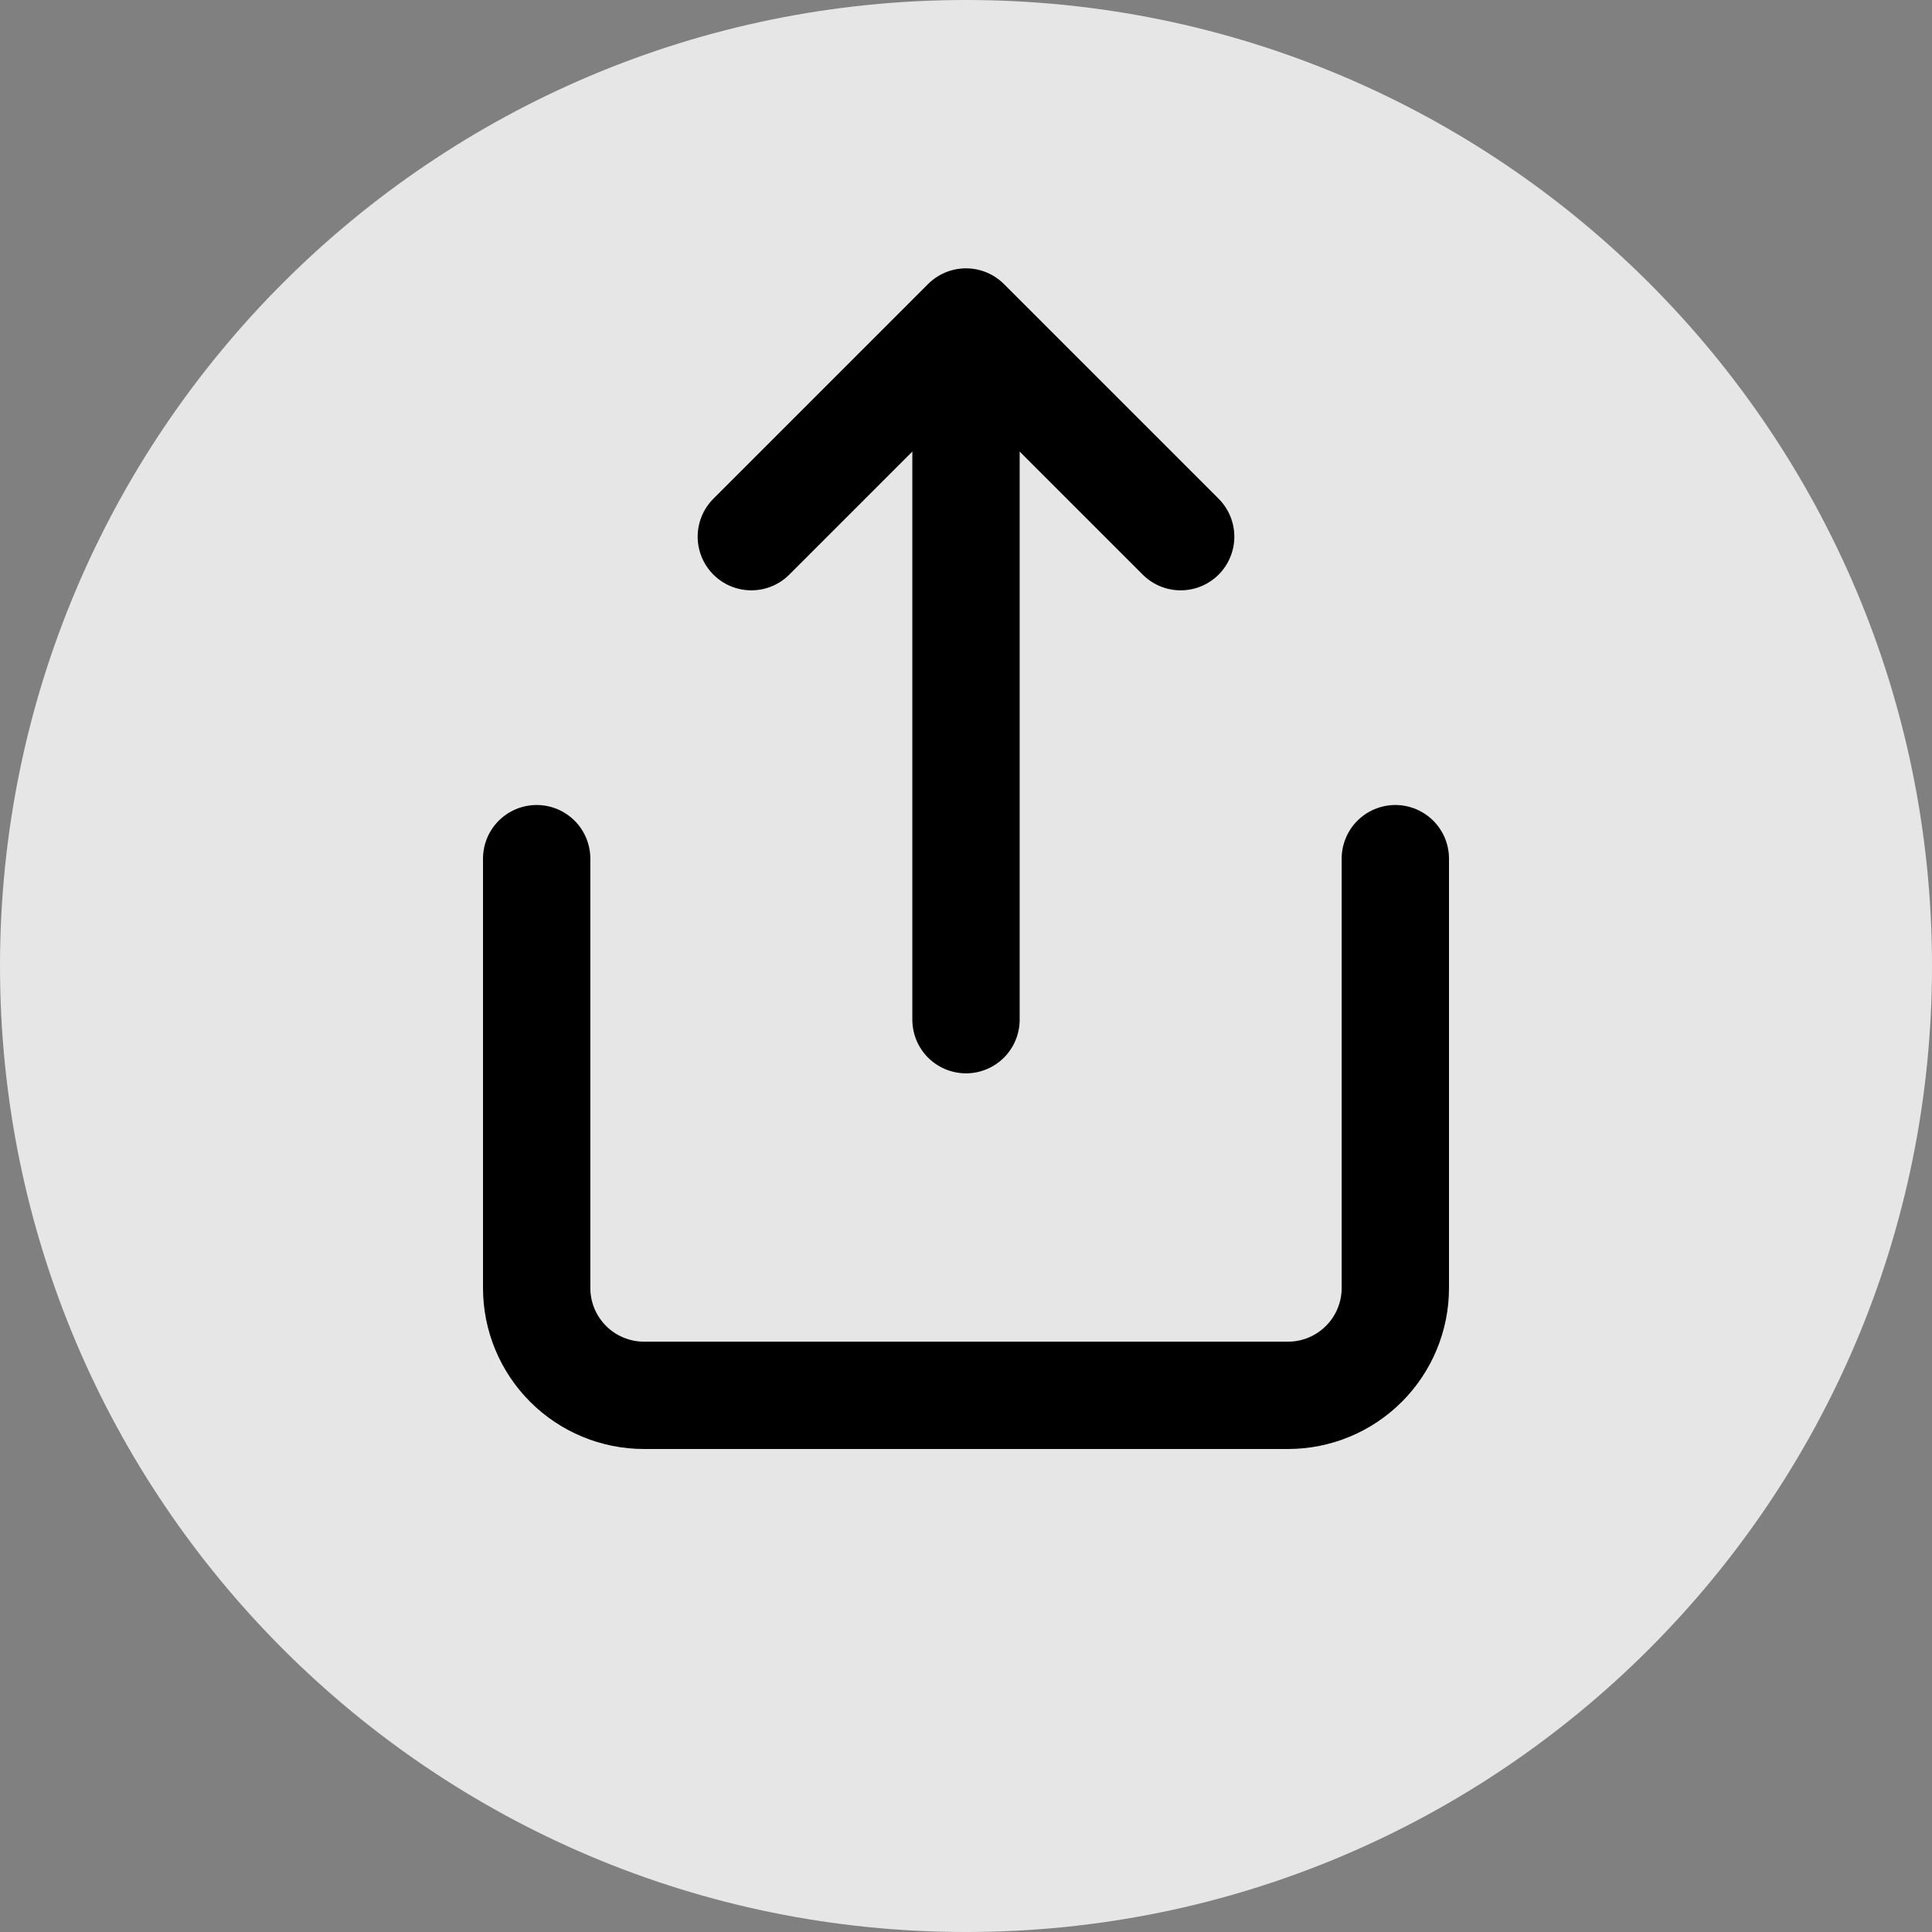 <svg width="36" height="36" viewBox="0 0 36 36" fill="none" xmlns="http://www.w3.org/2000/svg">
<rect x="0" y="0" width="36" height="36" fill="#808080" stroke="none"/>
<path d="M0 18C0 8.059 8.059 0 18 0C27.941 0 36 8.059 36 18C36 27.941 27.941 36 18 36C8.059 36 0 27.941 0 18Z" fill="white" fill-opacity="0.8"/>
<path d="M10 16V24C10 24.53 10.211 25.039 10.586 25.414C10.961 25.789 11.47 26 12 26H24C24.53 26 25.039 25.789 25.414 25.414C25.789 25.039 26 24.53 26 24V16M22 10L18 6M18 6L14 10M18 6V19" stroke="black" stroke-width="2" stroke-linecap="round" stroke-linejoin="round"/>
</svg>

